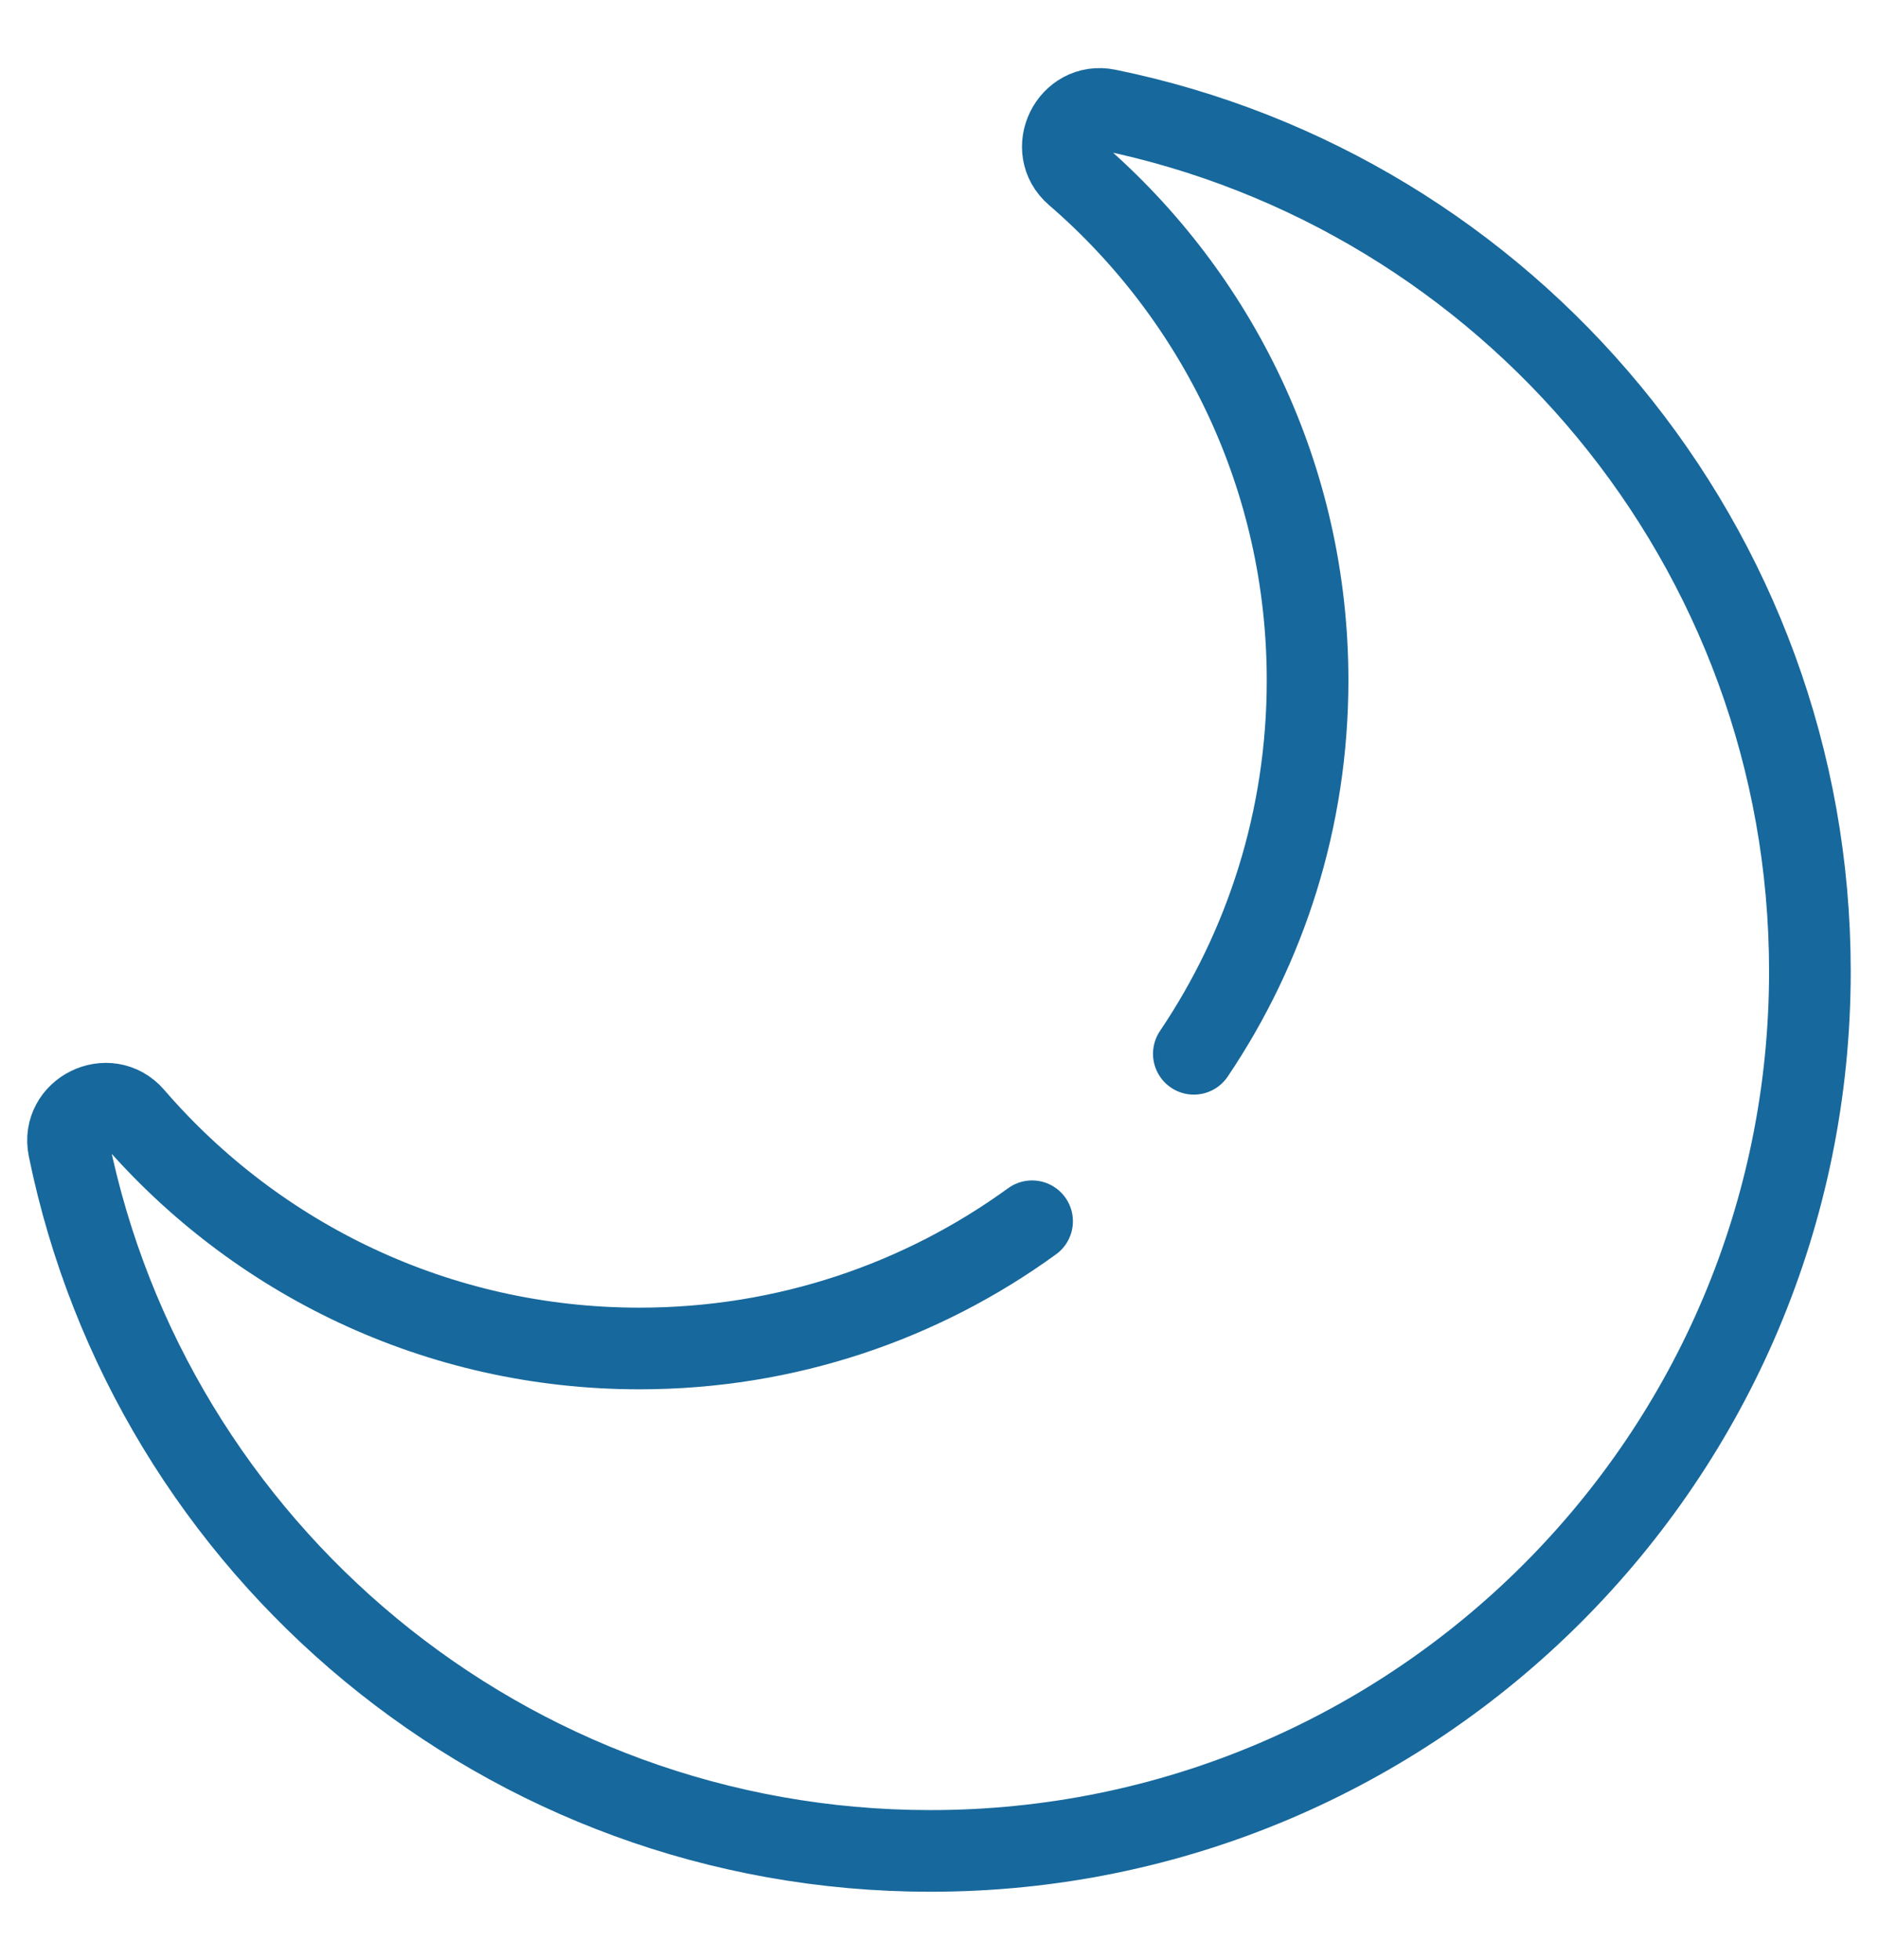 <svg width="23" height="24" viewBox="0 0 23 24" fill="none" xmlns="http://www.w3.org/2000/svg">
<path d="M12.64 14.956C11.291 15.936 9.631 16.514 7.833 16.514C5.355 16.515 3.134 15.414 1.633 13.674C1.329 13.322 0.75 13.607 0.843 14.062C1.845 18.972 6.189 22.667 11.395 22.667C17.344 22.667 22.166 17.844 22.166 11.896C22.166 6.69 18.472 2.346 13.562 1.344C13.107 1.251 12.822 1.83 13.174 2.133C14.913 3.634 16.014 5.854 16.014 8.332C16.014 10.027 15.501 11.6 14.621 12.905" stroke="#17689C" stroke-miterlimit="10" stroke-linecap="round" stroke-linejoin="round"/>
</svg>
